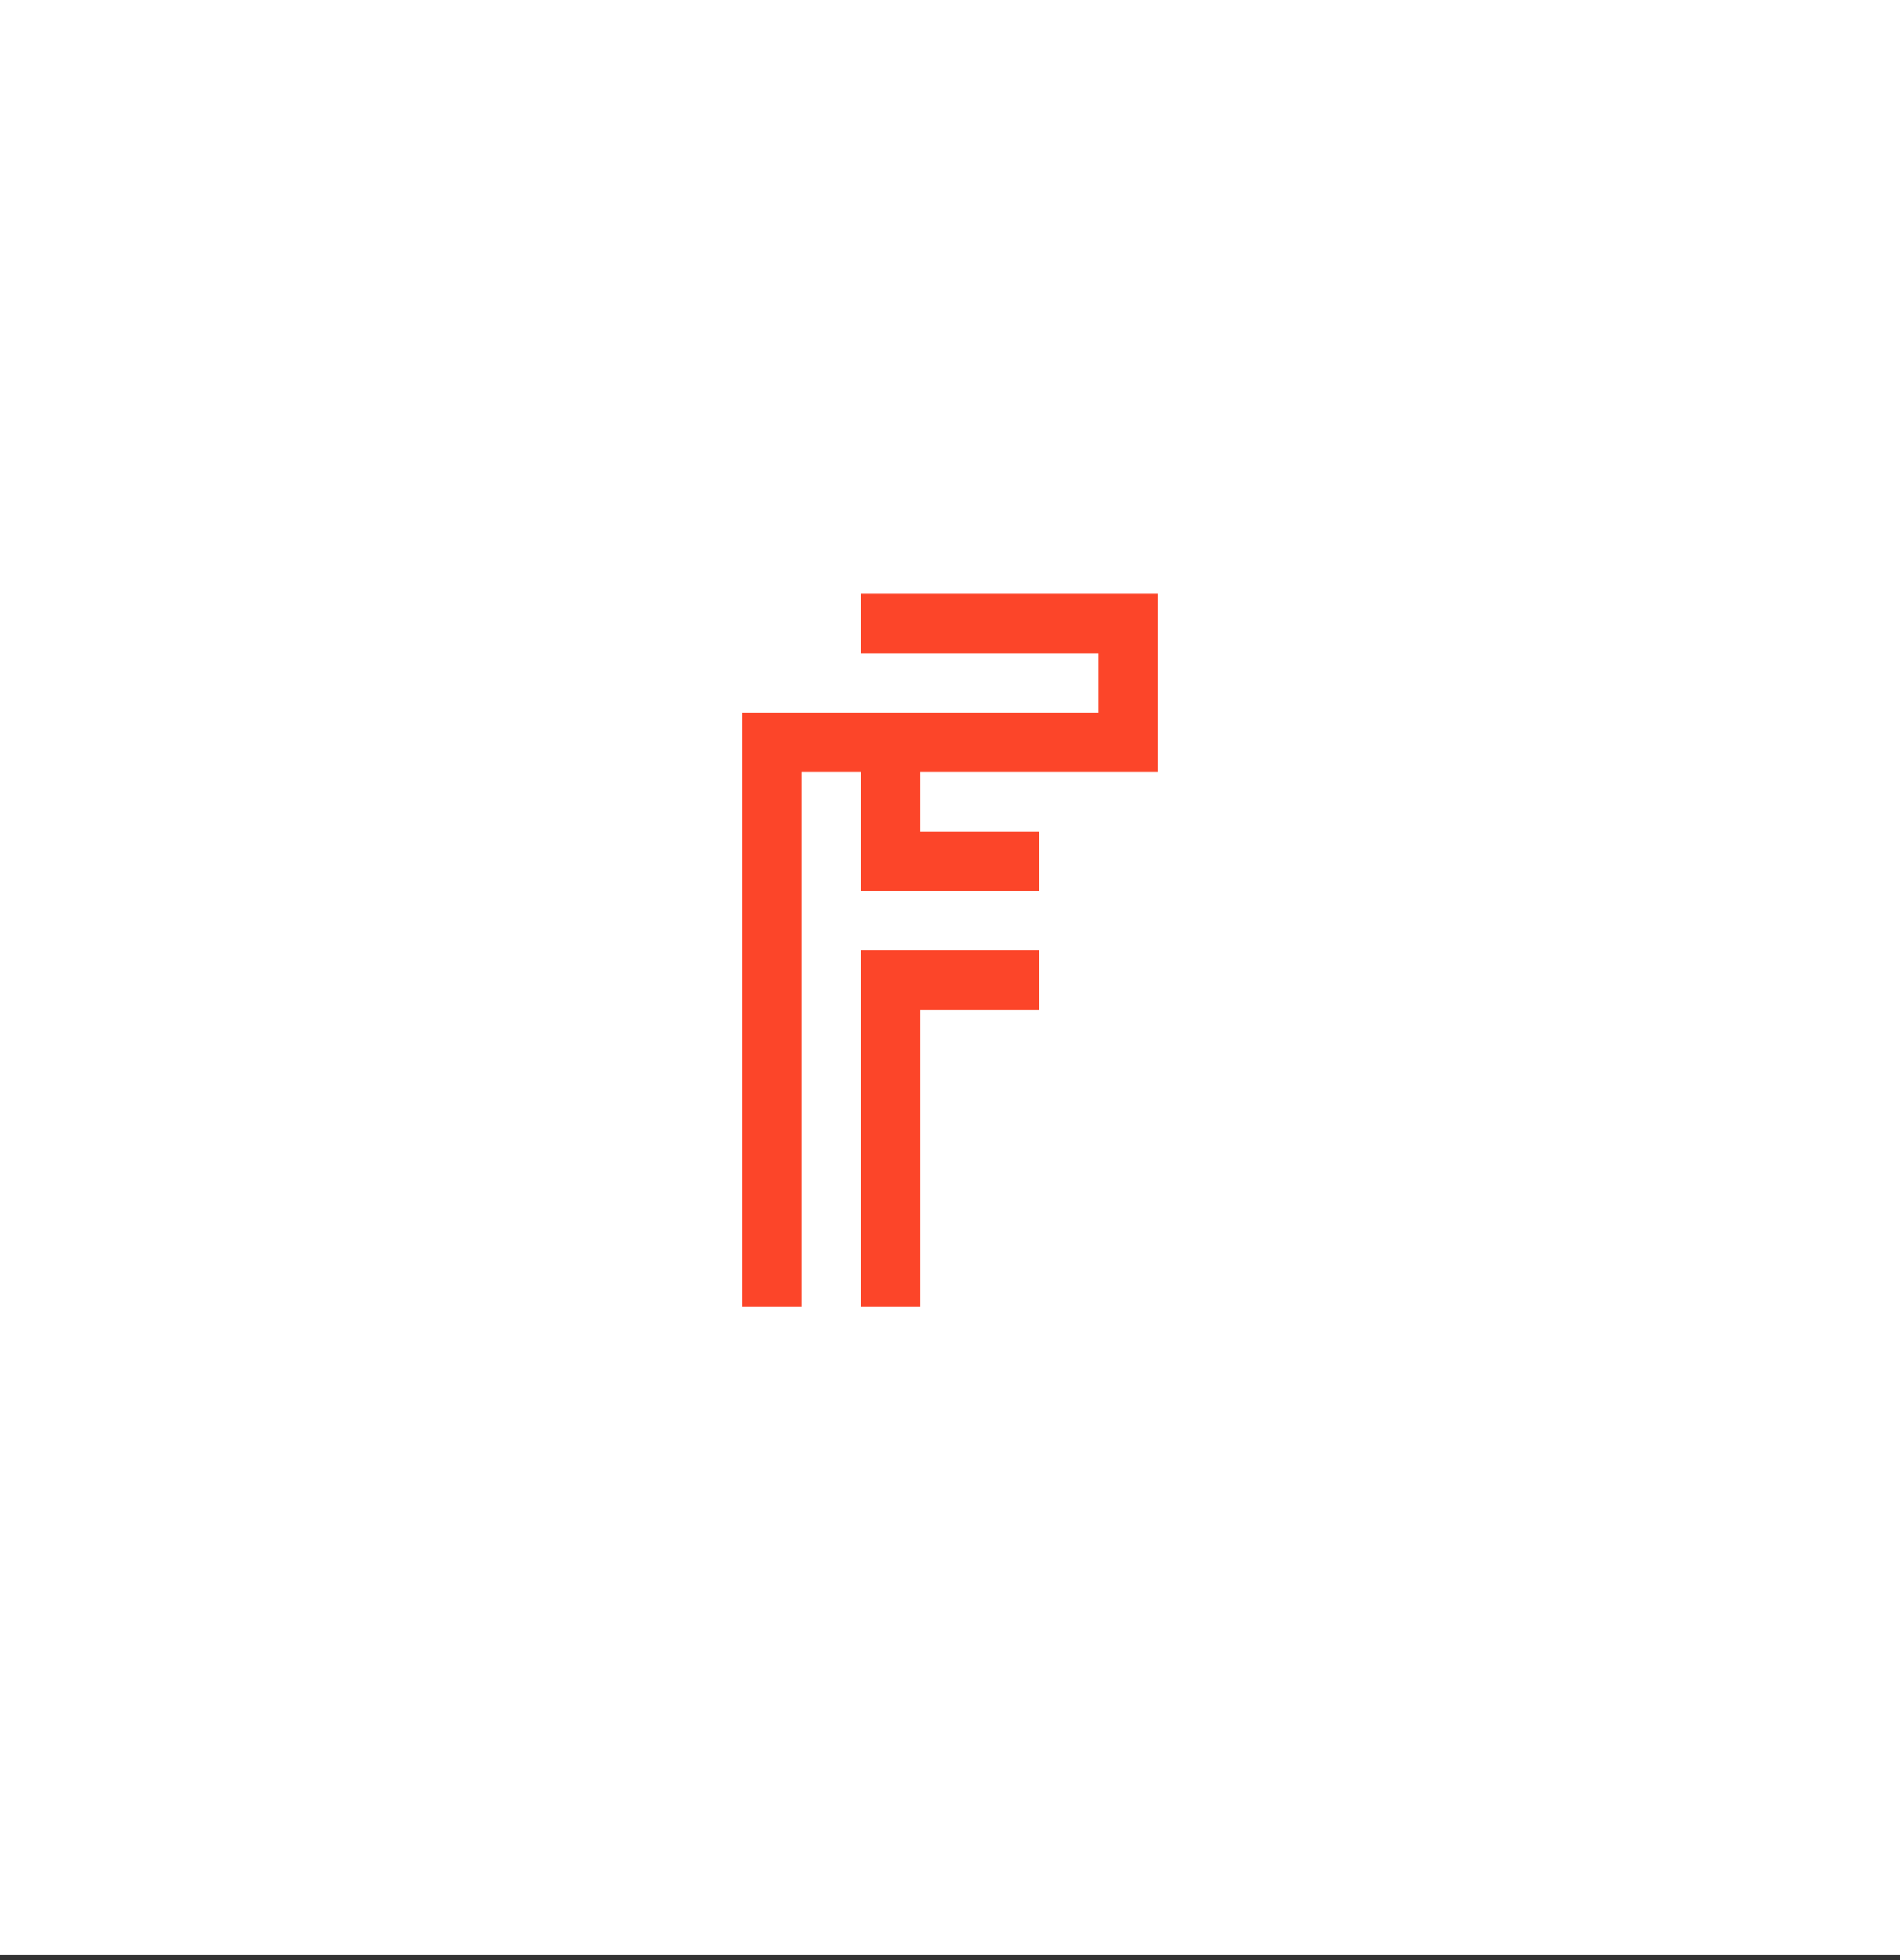 <?xml version="1.0" encoding="UTF-8"?>
<svg width="128px" height="132px" viewBox="0 0 128 132" version="1.1" xmlns="http://www.w3.org/2000/svg" xmlns:xlink="http://www.w3.org/1999/xlink">
    <rect x="0" y="0" width="128" height="132" fill="#333333" stroke="none"/>
    <!-- Generator: Sketch 45.2 (43514) - http://www.bohemiancoding.com/sketch -->
    <title>Group 7</title>
    <desc>Created with Sketch.</desc>
    <defs></defs>
    <g id="Responsive_Tunel" stroke="none" stroke-width="1" fill="none" fill-rule="evenodd">
        <g id="FL_Profile_Desktop">
            <g id="Group-2-Copy-4">
                <g id="Group-7">
                    <rect id="Rectangle-2-Copy" fill="#FFFFFF" x="0" y="0" width="128" height="131.627"></rect>
                    <path d="M76,40 L78,40 L78,52 L76,52 L62,52 L62,56 L70,56 L70,60 L58,60 L58,58 L58,52 L54,52 L54,88 L50,88 L50,48 L52,48 L74,48 L74,44 L58,44 L58,40 L76,40 Z M60,64 L70,64 L70,68 L62,68 L62,88 L58,88 L58,64 L60,64 Z" id="Combined-Shape" fill="#FC4529"></path>
                </g>
            </g>
        </g>
    </g>
</svg>